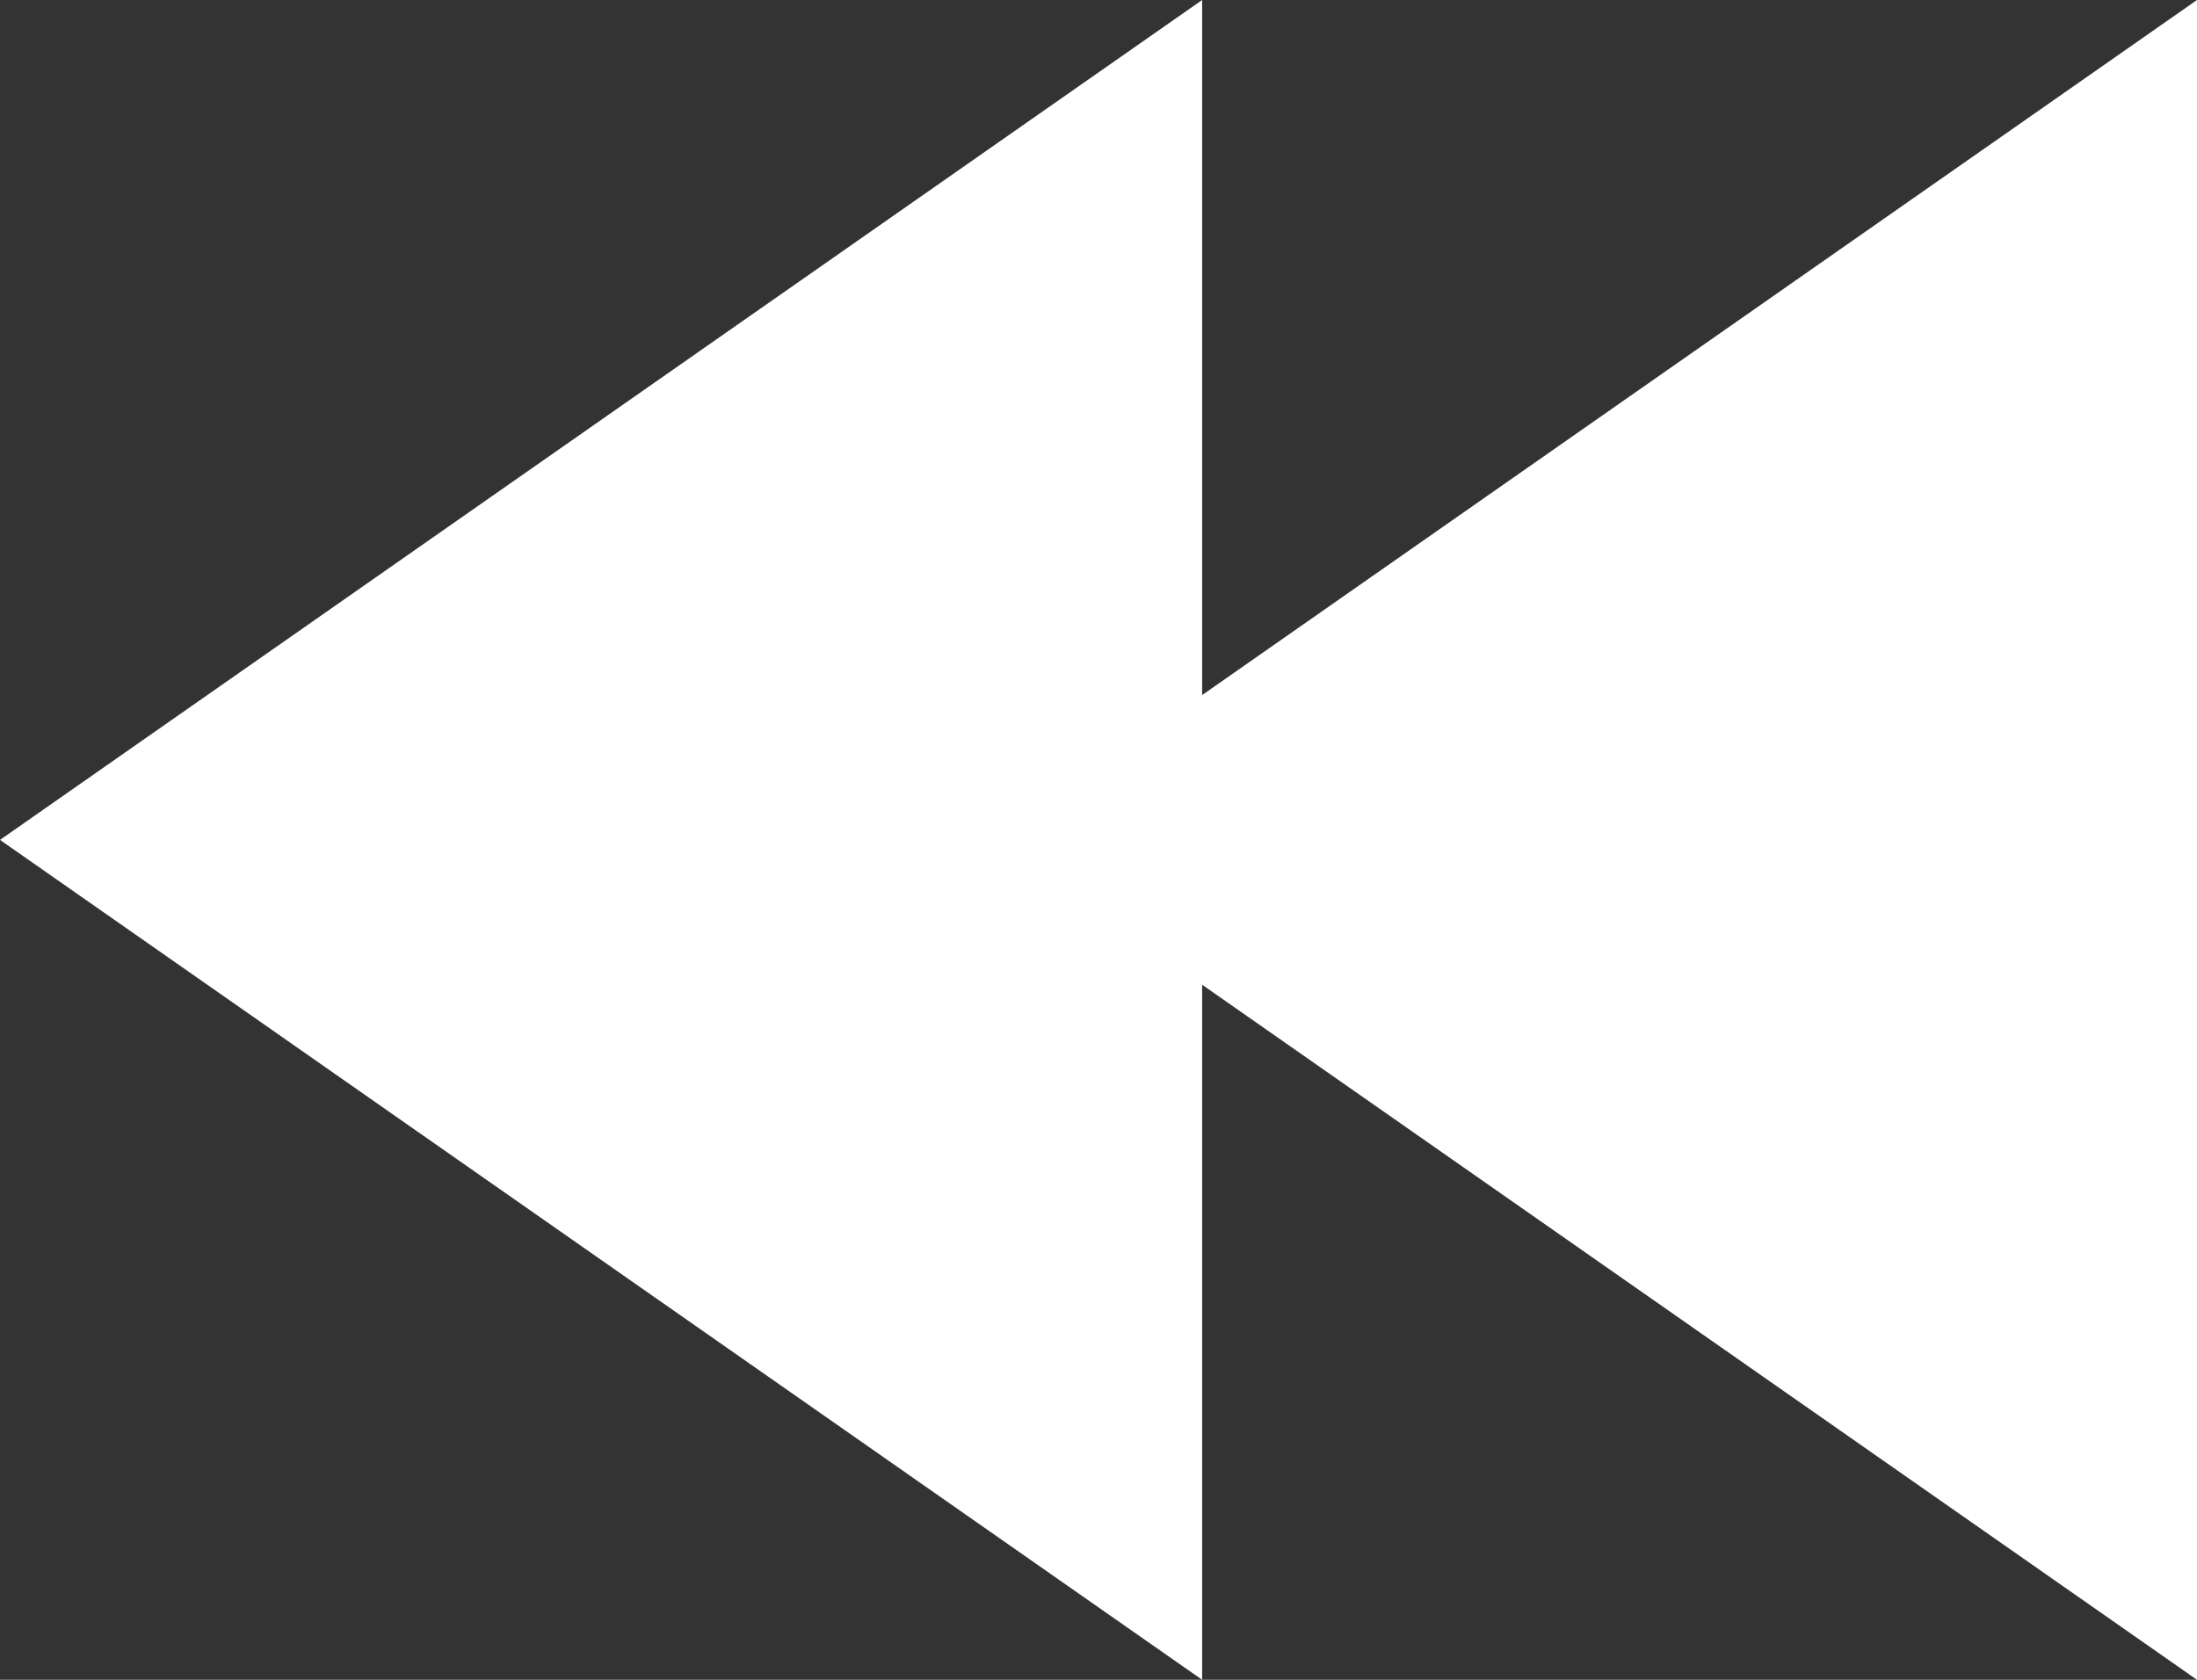<svg width="17" height="13" viewBox="0 0 17 13" fill="none" xmlns="http://www.w3.org/2000/svg">
<rect x="0" y="0" width="17" height="13" fill="#333333" stroke="none"/>
<path fill-rule="evenodd" clip-rule="evenodd" d="M9.302 7.621L17 13V-9.53674e-07L9.302 5.379L9.302 -9.53674e-07L1.14441e-05 6.5L9.302 13V7.621Z" fill="white"/>
</svg>
